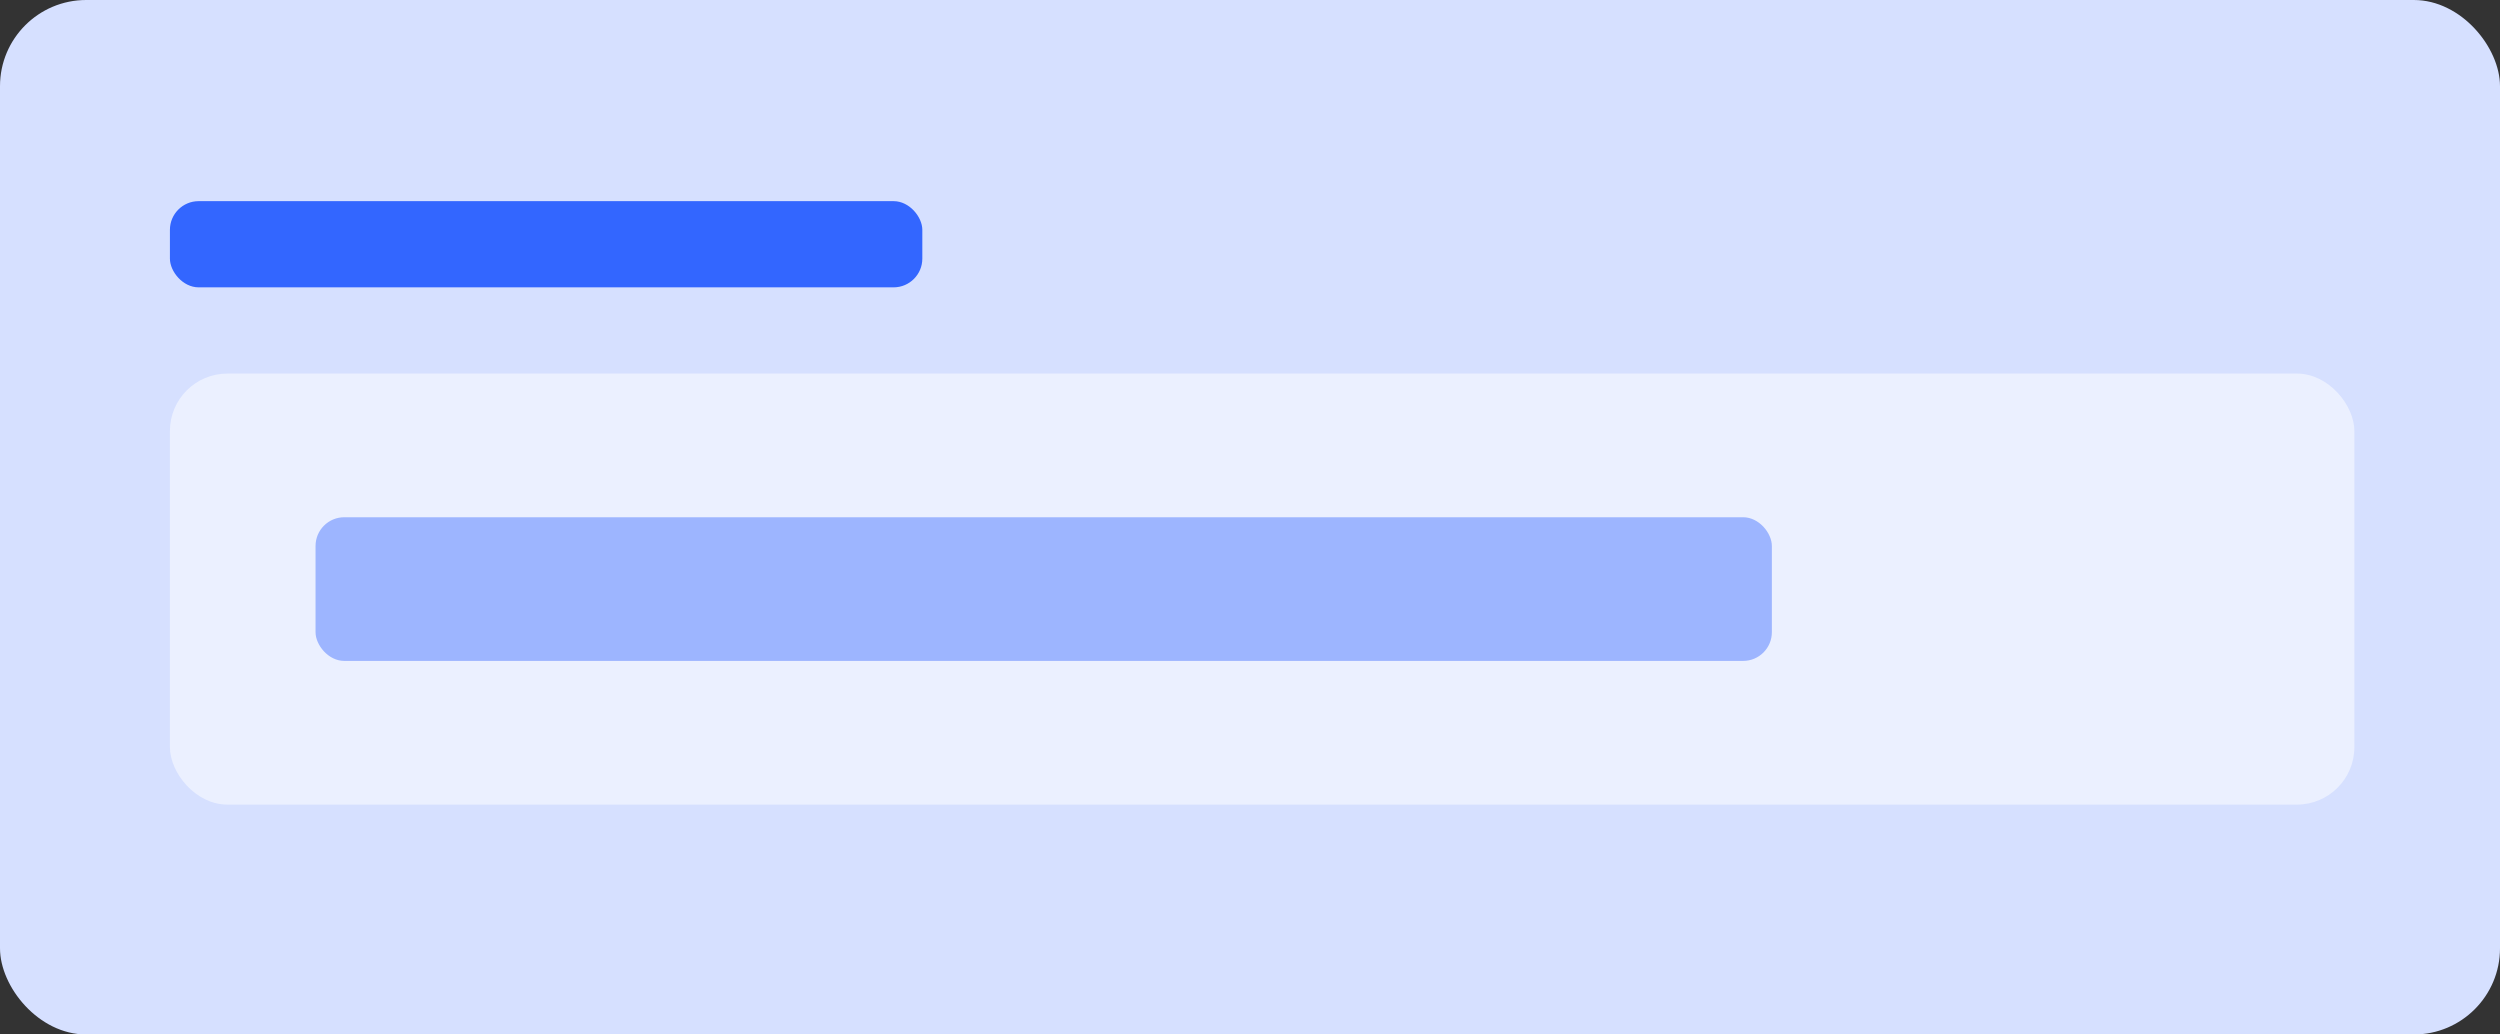 <svg width="87" height="36" viewBox="0 0 87 36" fill="none" xmlns="http://www.w3.org/2000/svg">
<rect x="0" y="0" width="87" height="36" fill="#333333" stroke="none"/>
<rect width="87" height="36" rx="3" fill="#D6E0FF"/>
<rect x="5.913" y="13" width="76.019" height="15" rx="2" fill="#EBF0FF"/>
<rect x="5.913" y="7" width="26.184" height="3" rx="1" fill="#3366FF"/>
<rect x="10.981" y="18" width="50.68" height="5" rx="1" fill="#9DB5FF"/>
</svg>
